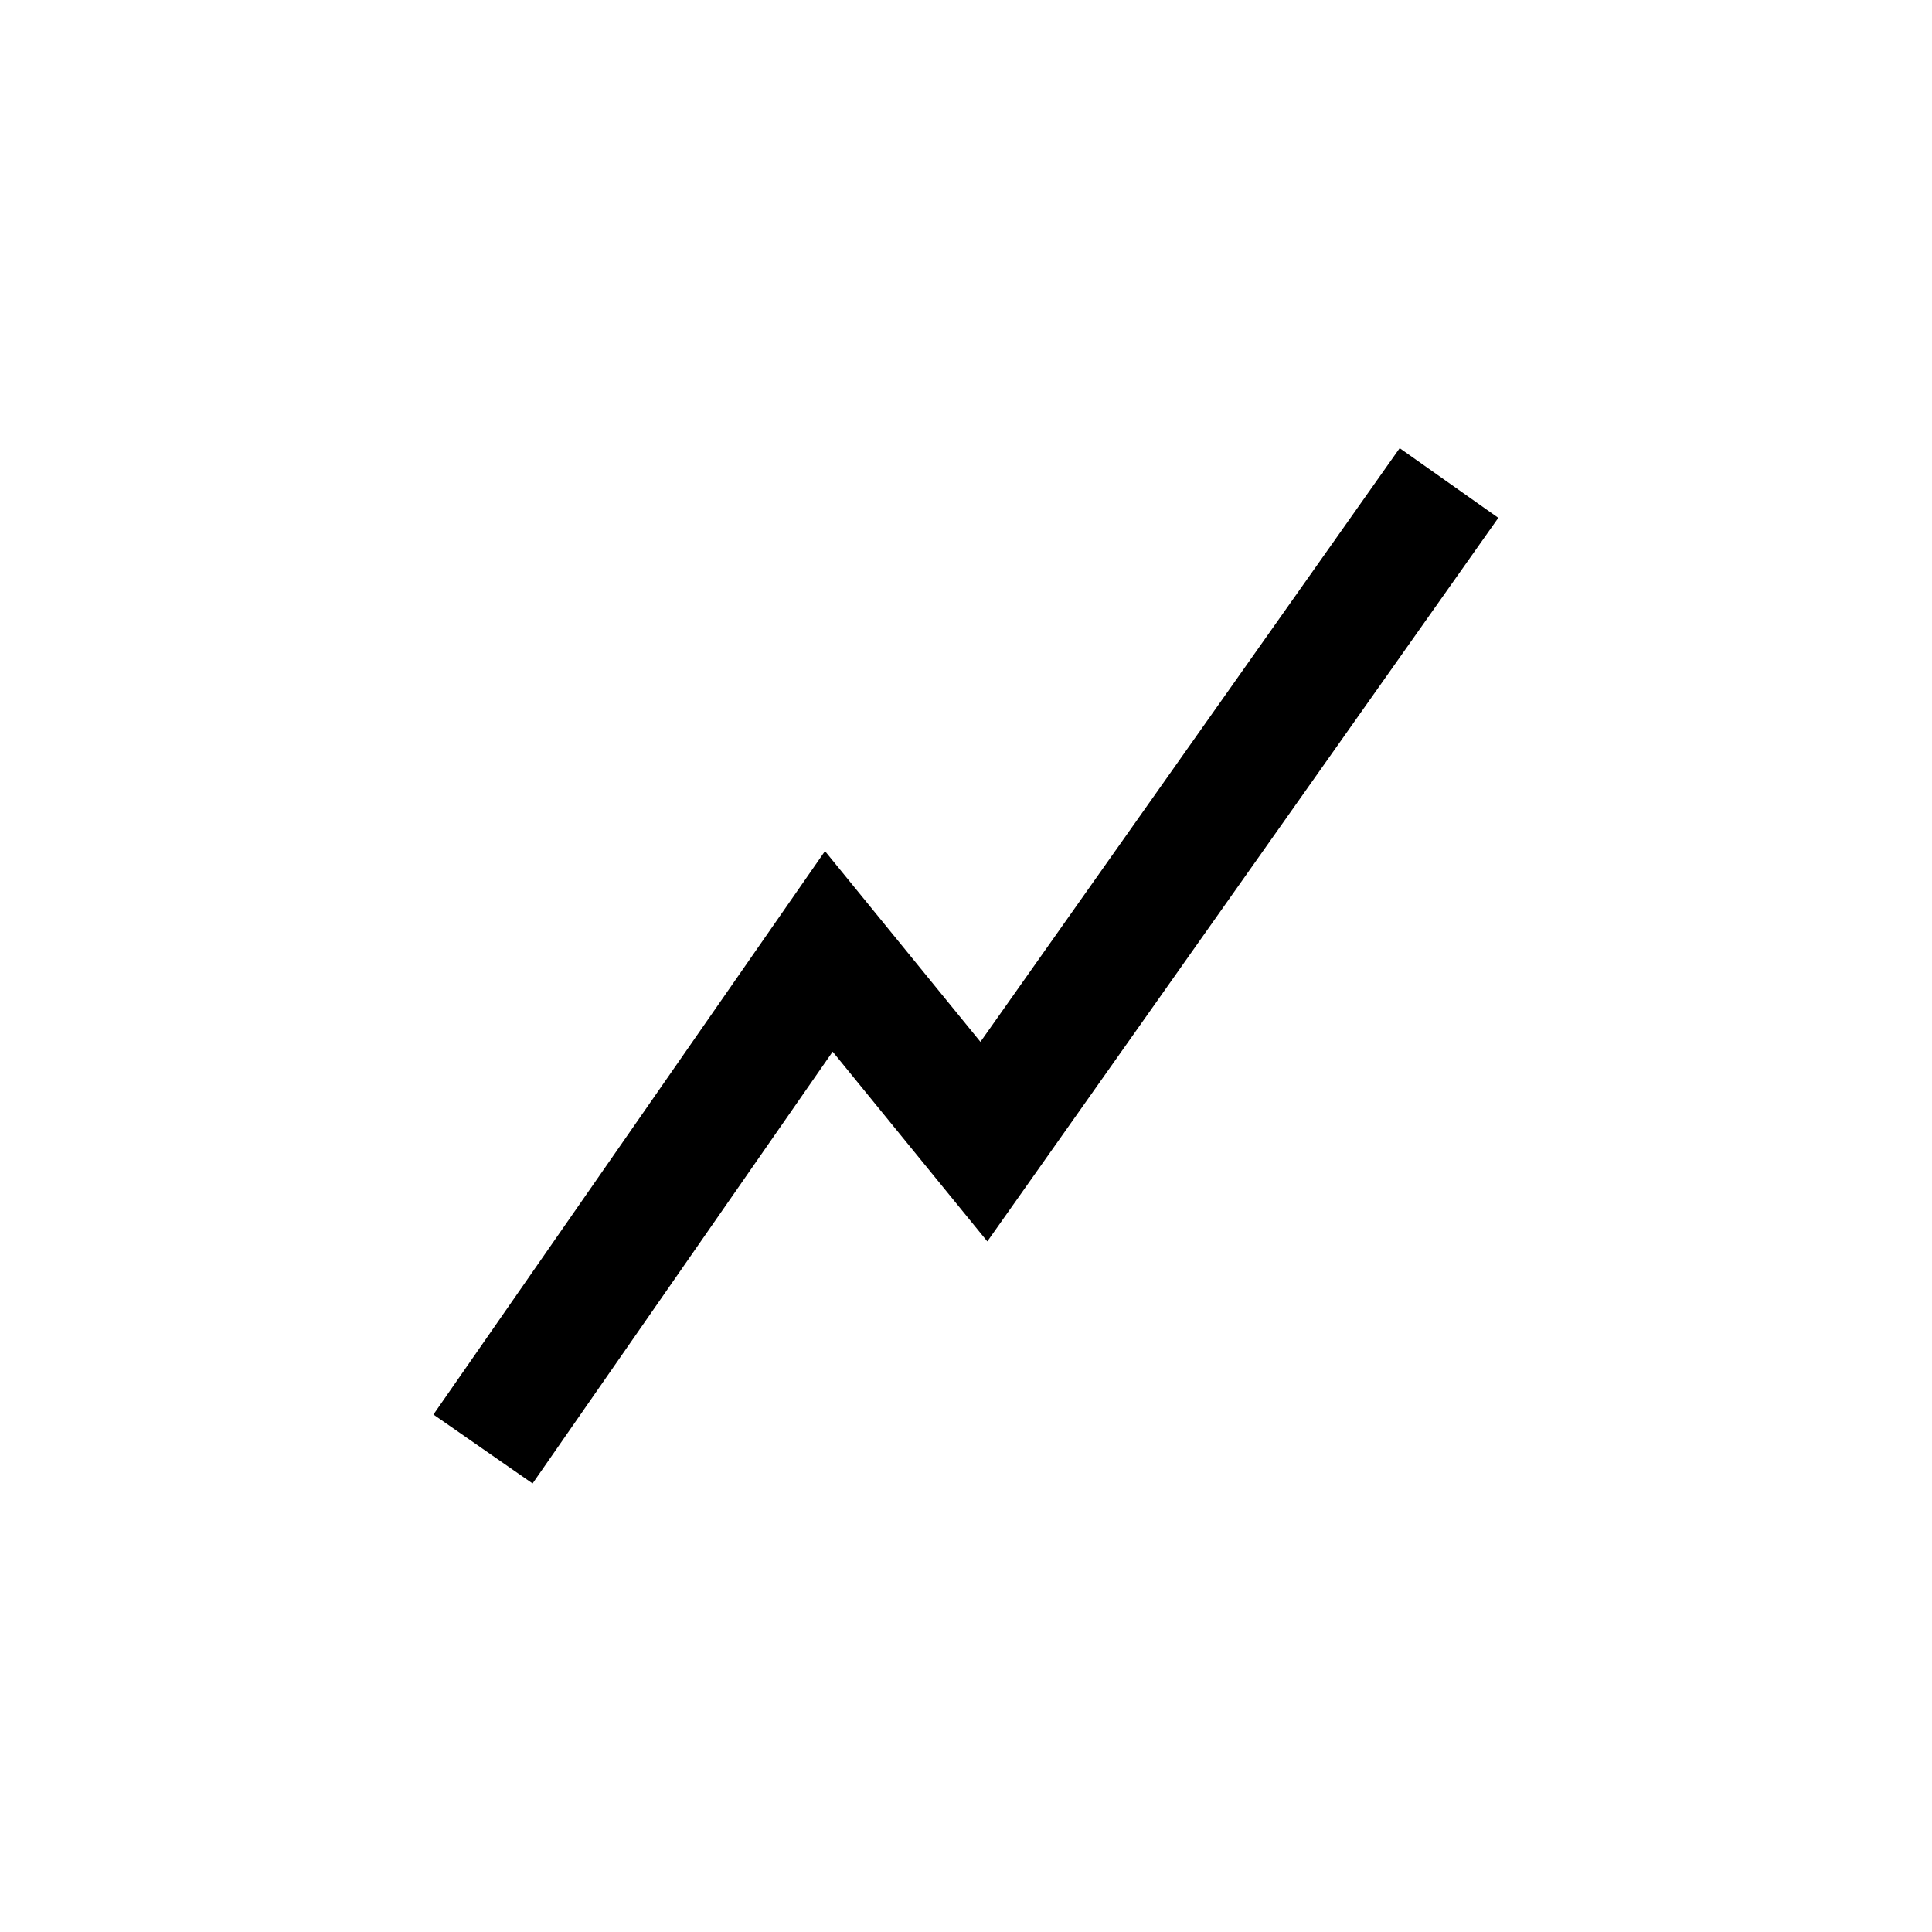 <svg width="32" height="32" viewBox="0 0 32 32" fill="none" xmlns="http://www.w3.org/2000/svg">
<rect width="32" height="32" fill="white"/>
<path d="M8 24L13.728 15.758L16.296 18.909L24 8" stroke="black" stroke-width="2"/>
</svg>
